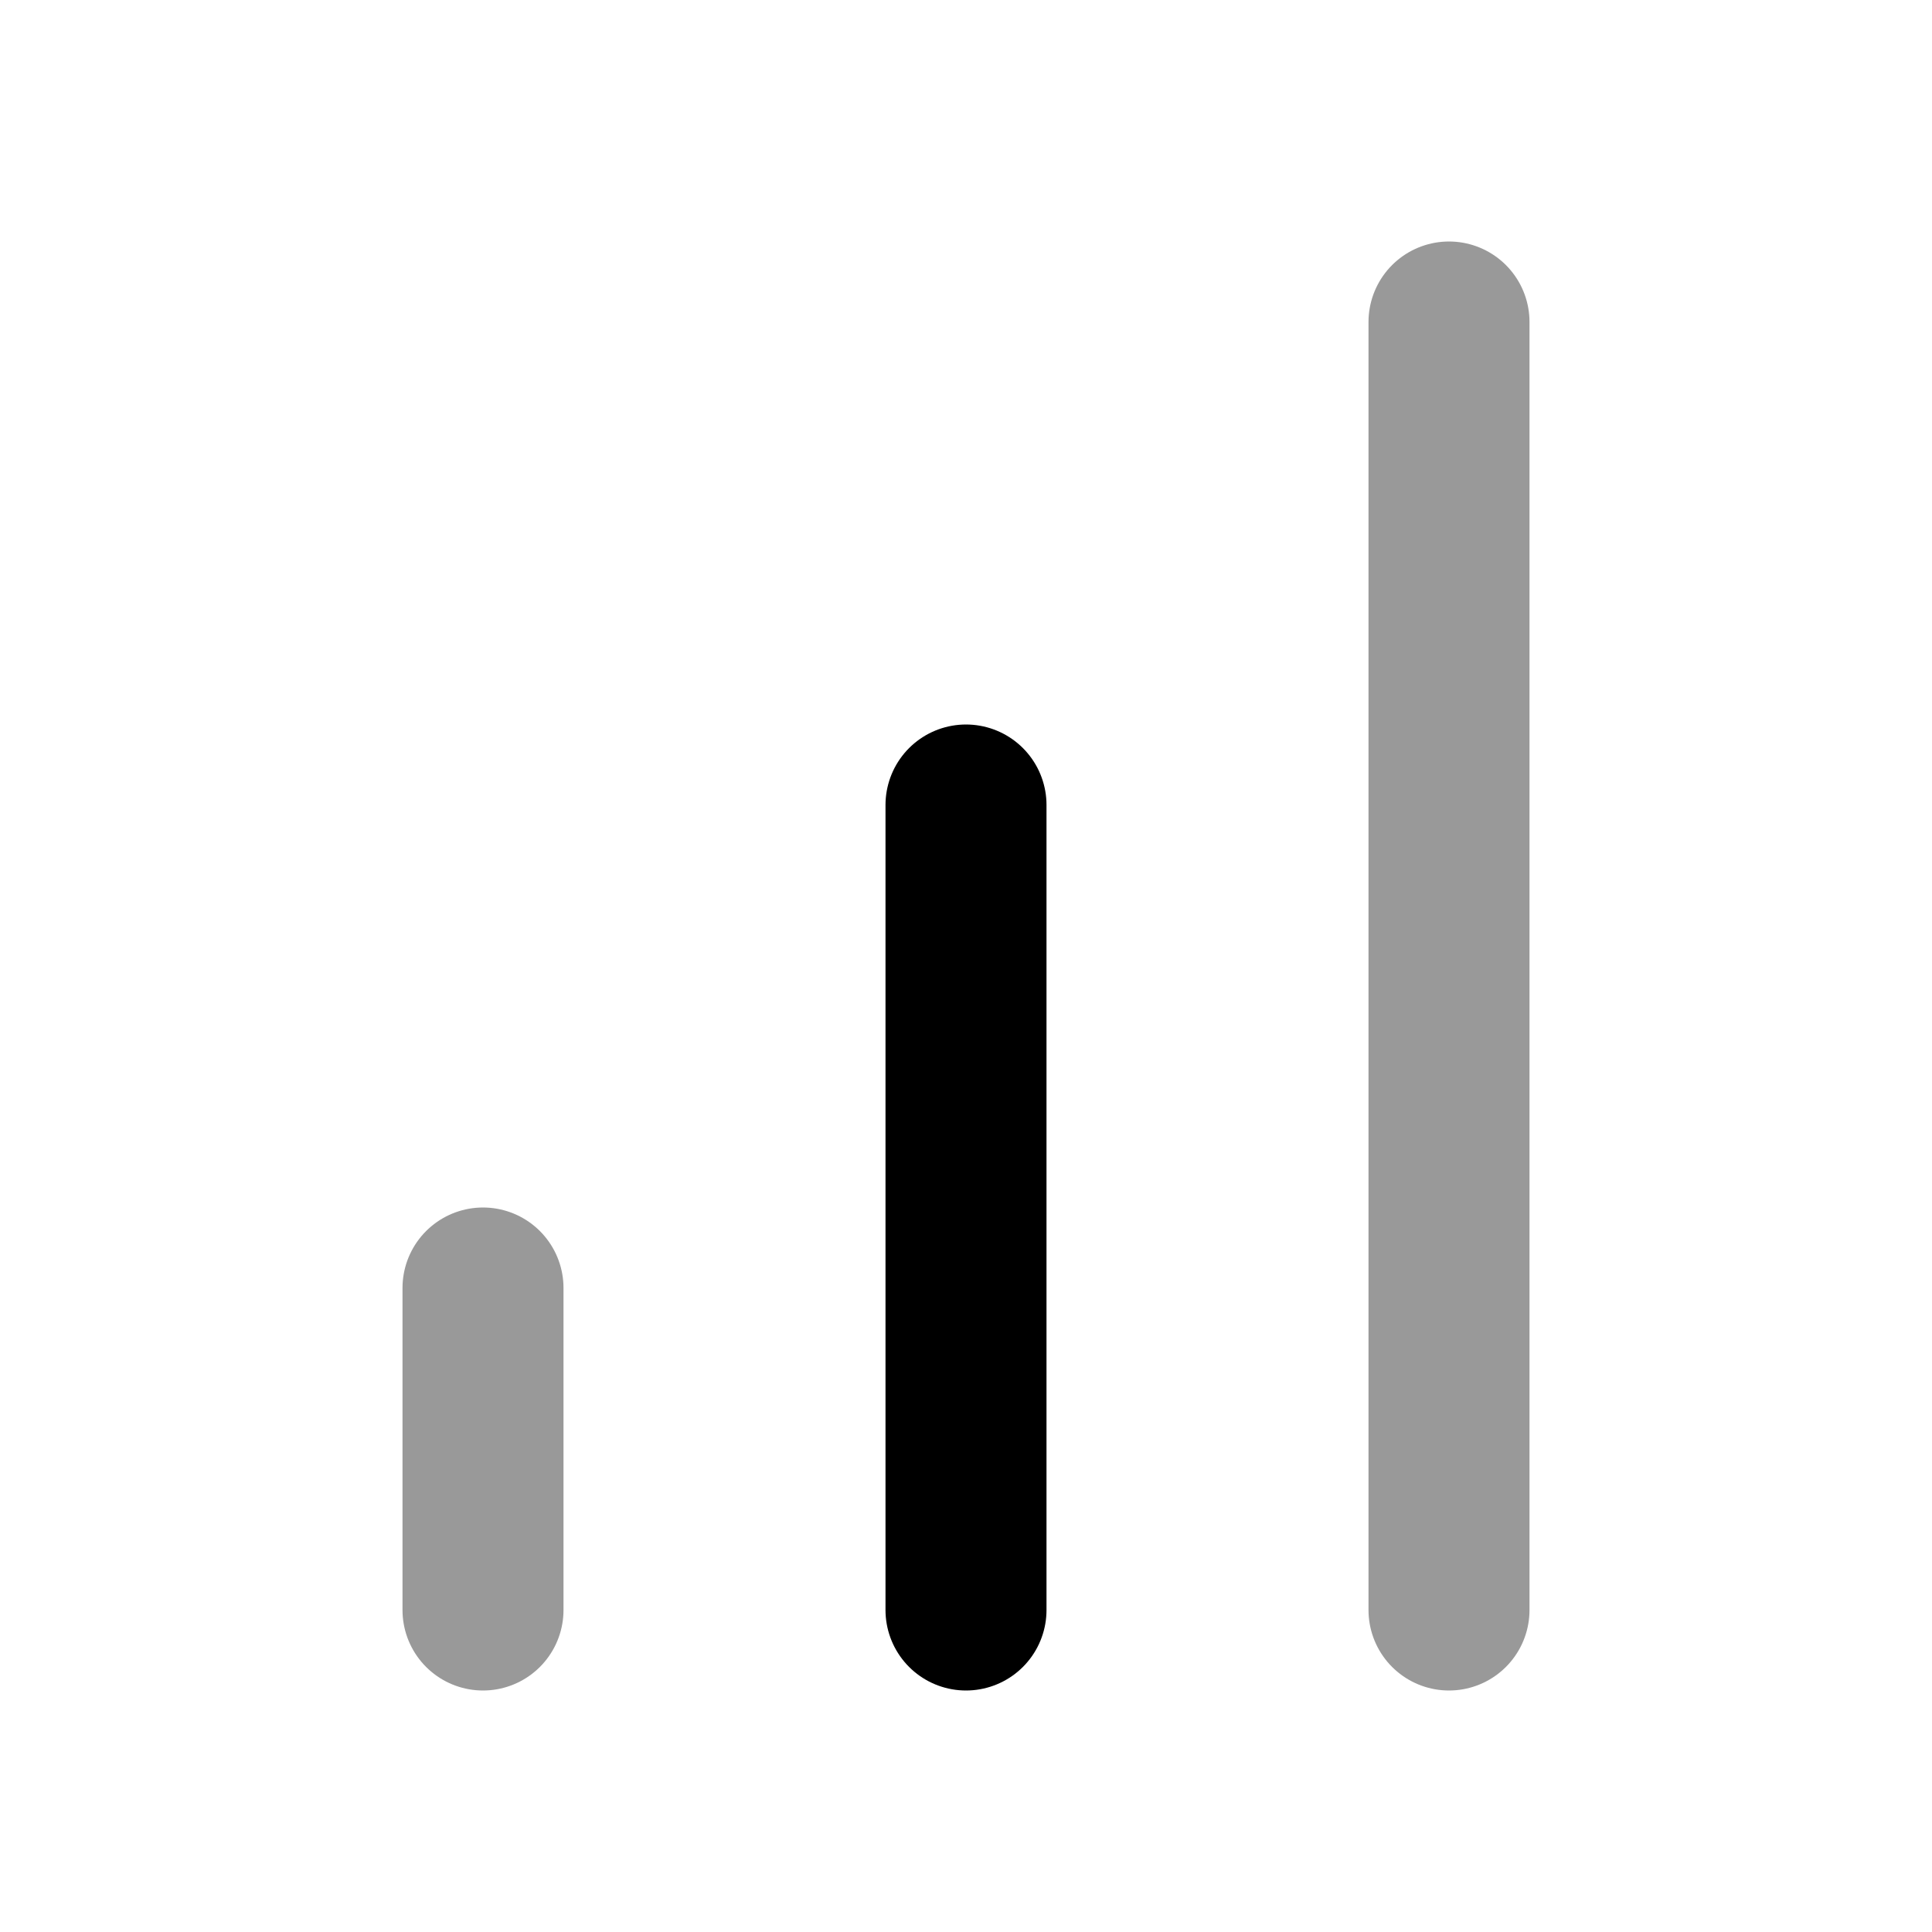 <svg width="24" height="24" viewBox="0 0 24 24" fill="none" xmlns="http://www.w3.org/2000/svg">
<path opacity="0.4" d="M18 20V4M6 20V16" stroke="black" stroke-width="2" stroke-linecap="round" stroke-linejoin="round"/>
<path d="M12 20V10" stroke="black" stroke-width="2" stroke-linecap="round" stroke-linejoin="round"/>
</svg>
